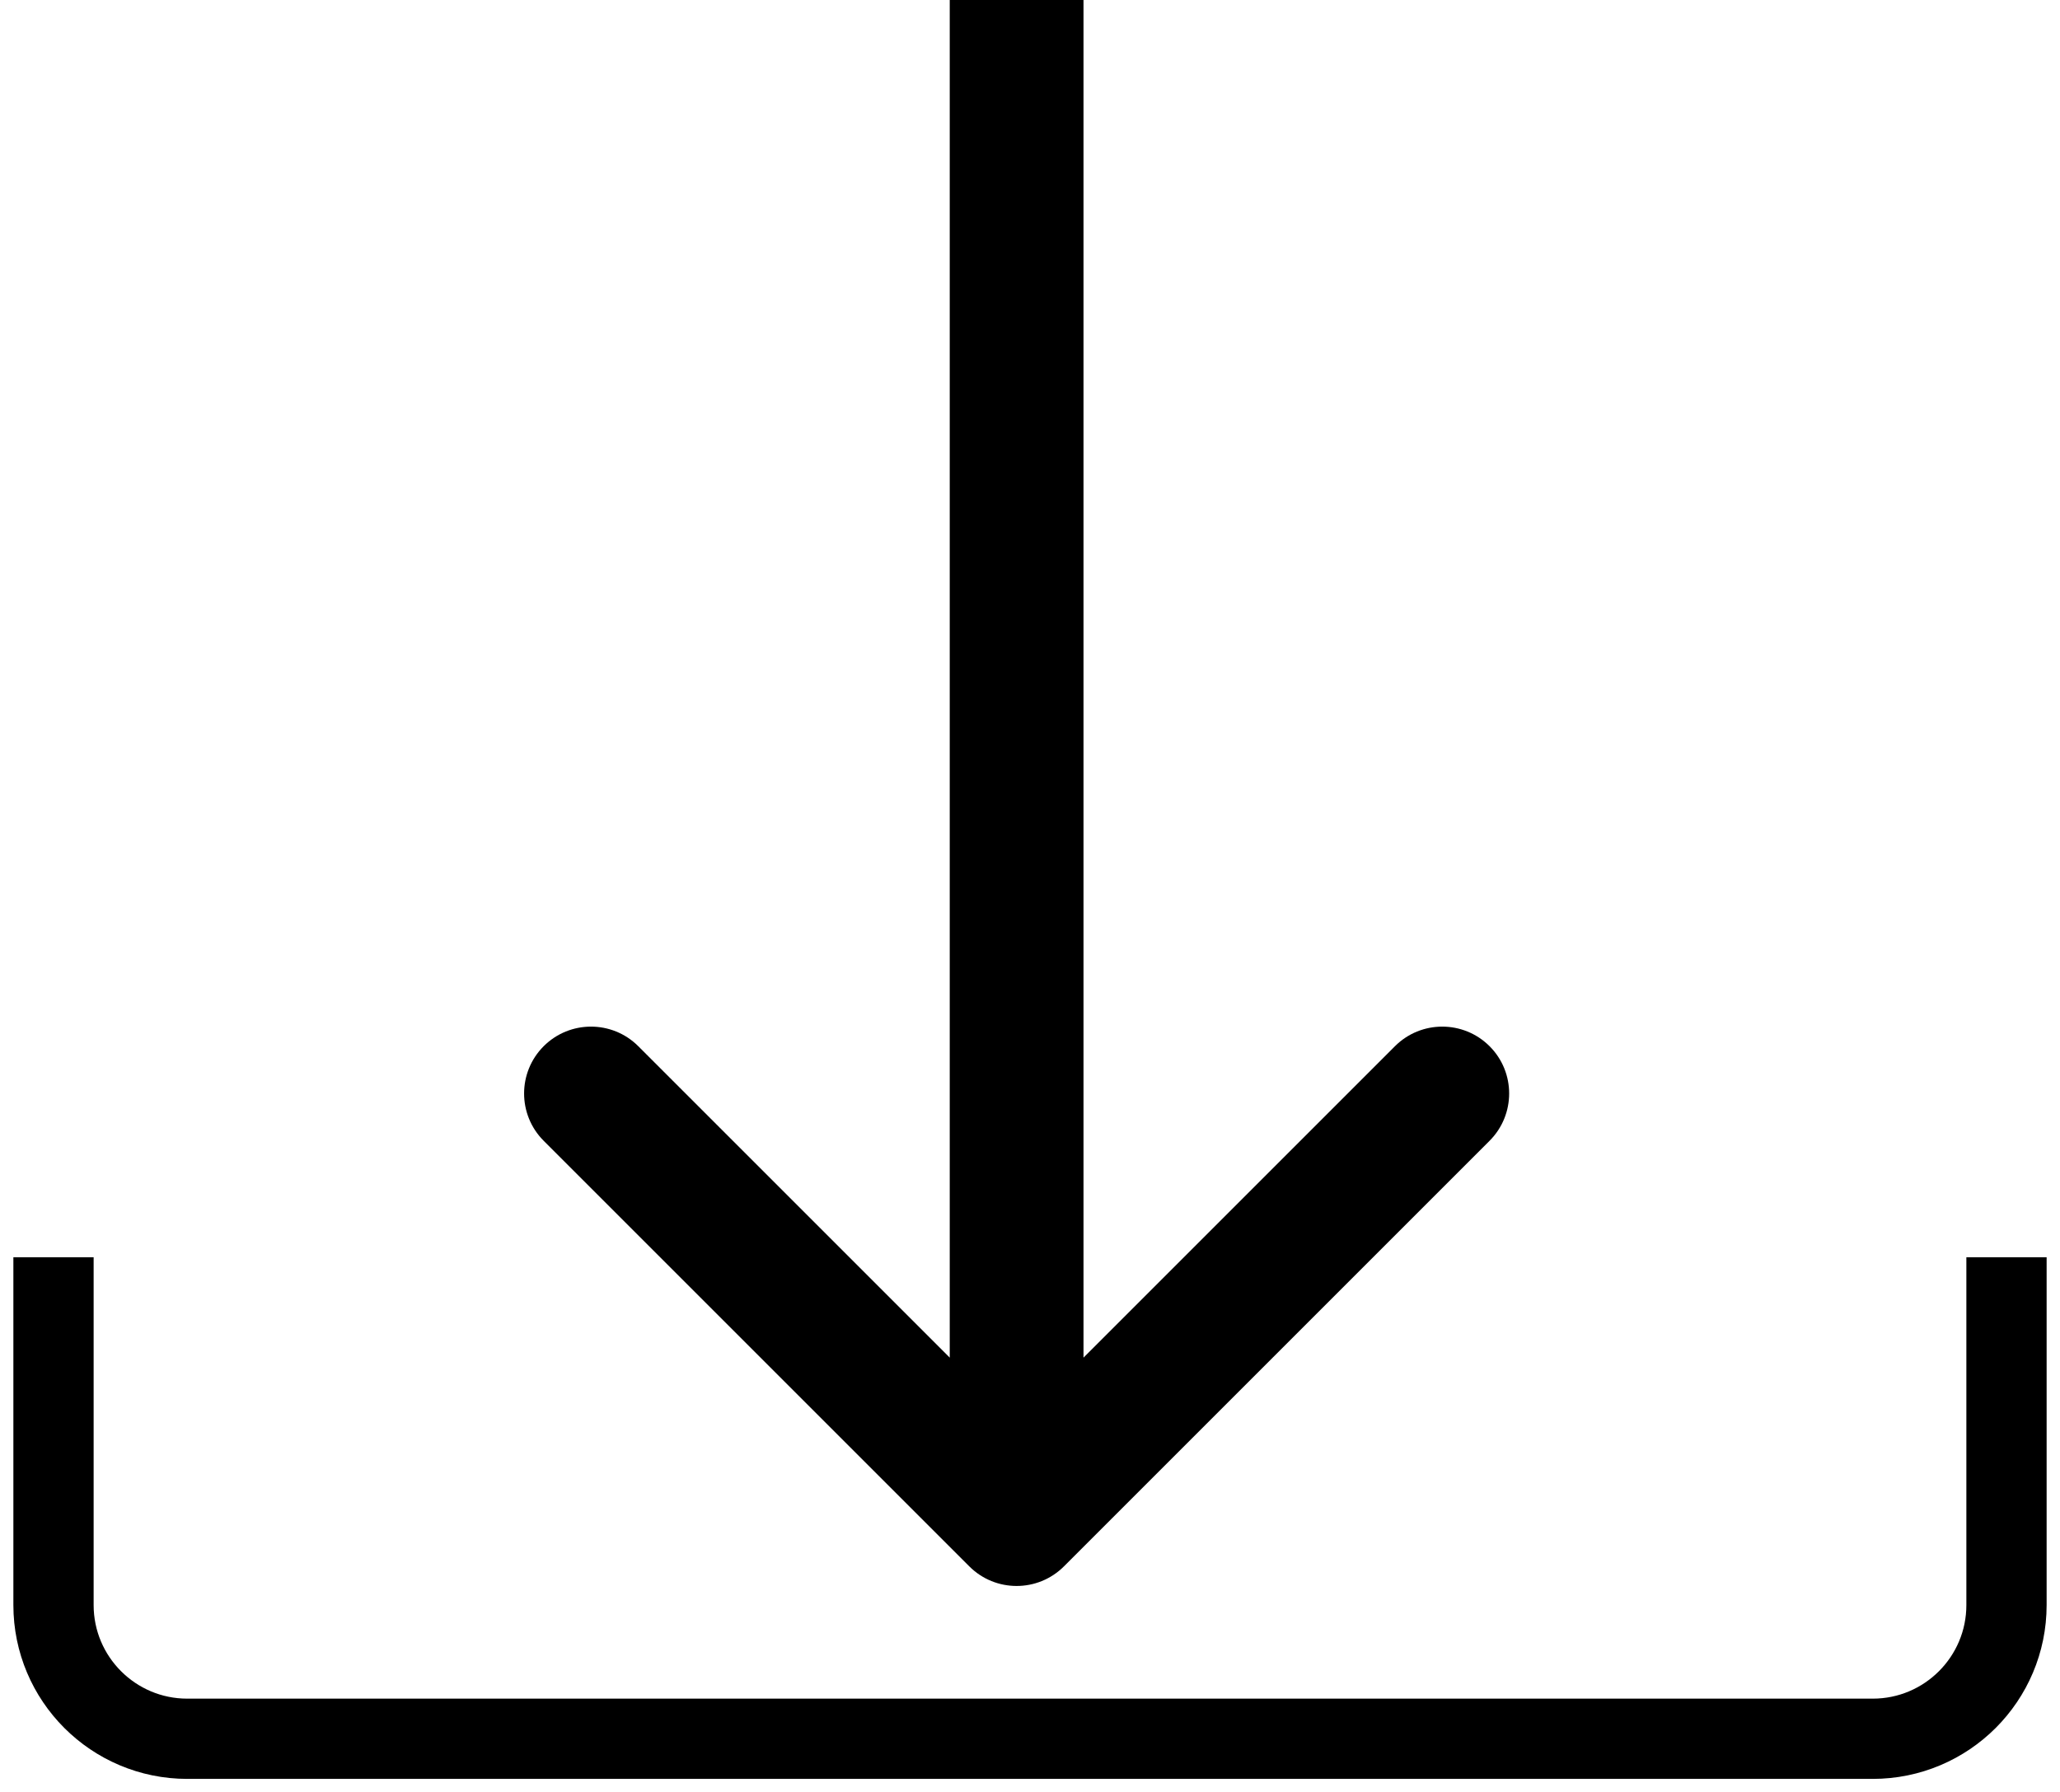 <svg width="77" height="67" viewBox="0 0 77 67" fill="none" xmlns="http://www.w3.org/2000/svg">
<path d="M2 47V60C2 62.761 4.239 65 7 65H70C72.761 65 75 62.761 75 60V47" stroke="black" stroke-width="3"/>
<path d="M36.232 58.556C37.209 59.532 38.791 59.532 39.768 58.556L55.678 42.646C56.654 41.669 56.654 40.086 55.678 39.11C54.701 38.134 53.118 38.134 52.142 39.11L38 53.252L23.858 39.11C22.882 38.134 21.299 38.134 20.322 39.11C19.346 40.086 19.346 41.669 20.322 42.646L36.232 58.556ZM35.5 0V56.788H40.5V0L35.5 0Z" fill="black"/>
</svg>
